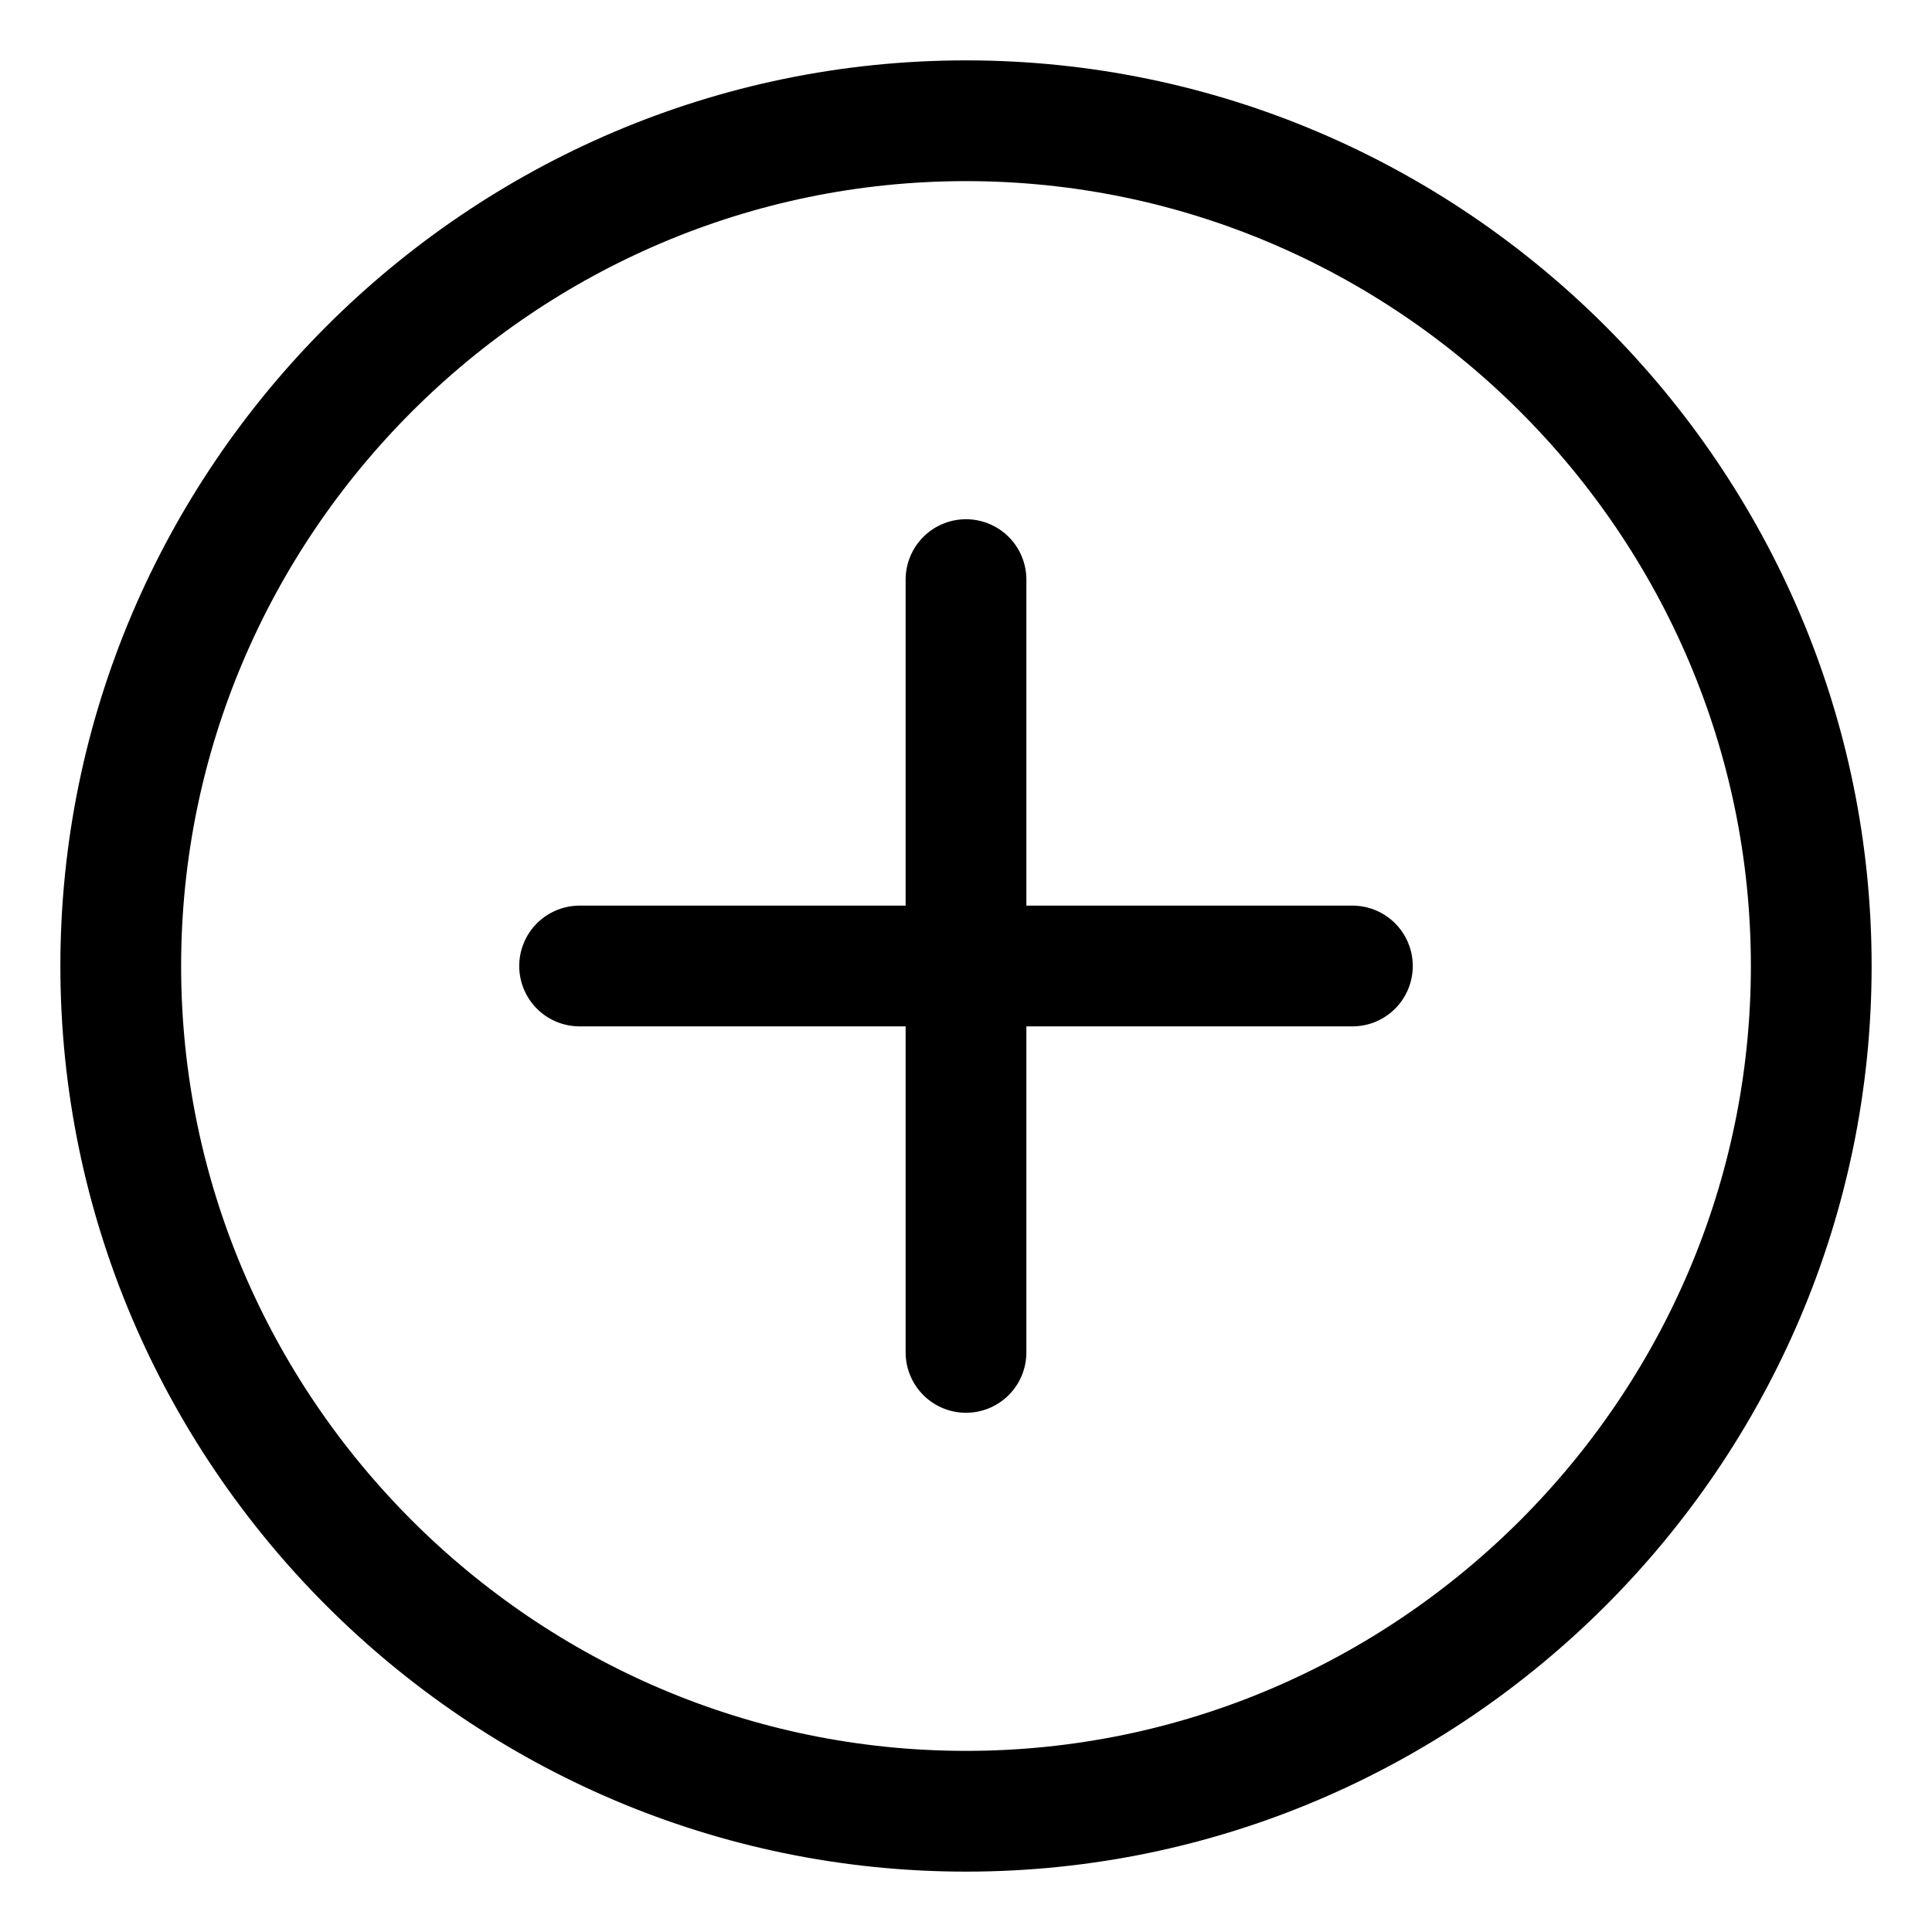 <svg width="16" height="16" viewBox="0 0 16 16" fill="none" xmlns="http://www.w3.org/2000/svg">
<path d="M8 15C4.15 15 1 11.85 1 8C1 4.15 4.15 1 8 1C11.85 1 15 4.15 15 8C15 11.85 11.85 15 8 15Z" stroke="currentColor" stroke-miterlimit="10" stroke-linecap="round" stroke-linejoin="round"/>
<path d="M8 4.8V11.2" stroke="currentColor" stroke-miterlimit="10" stroke-linecap="round" stroke-linejoin="round"/>
<path d="M4.8 8H11.2" stroke="currentColor" stroke-miterlimit="10" stroke-linecap="round" stroke-linejoin="round"/>
</svg>
